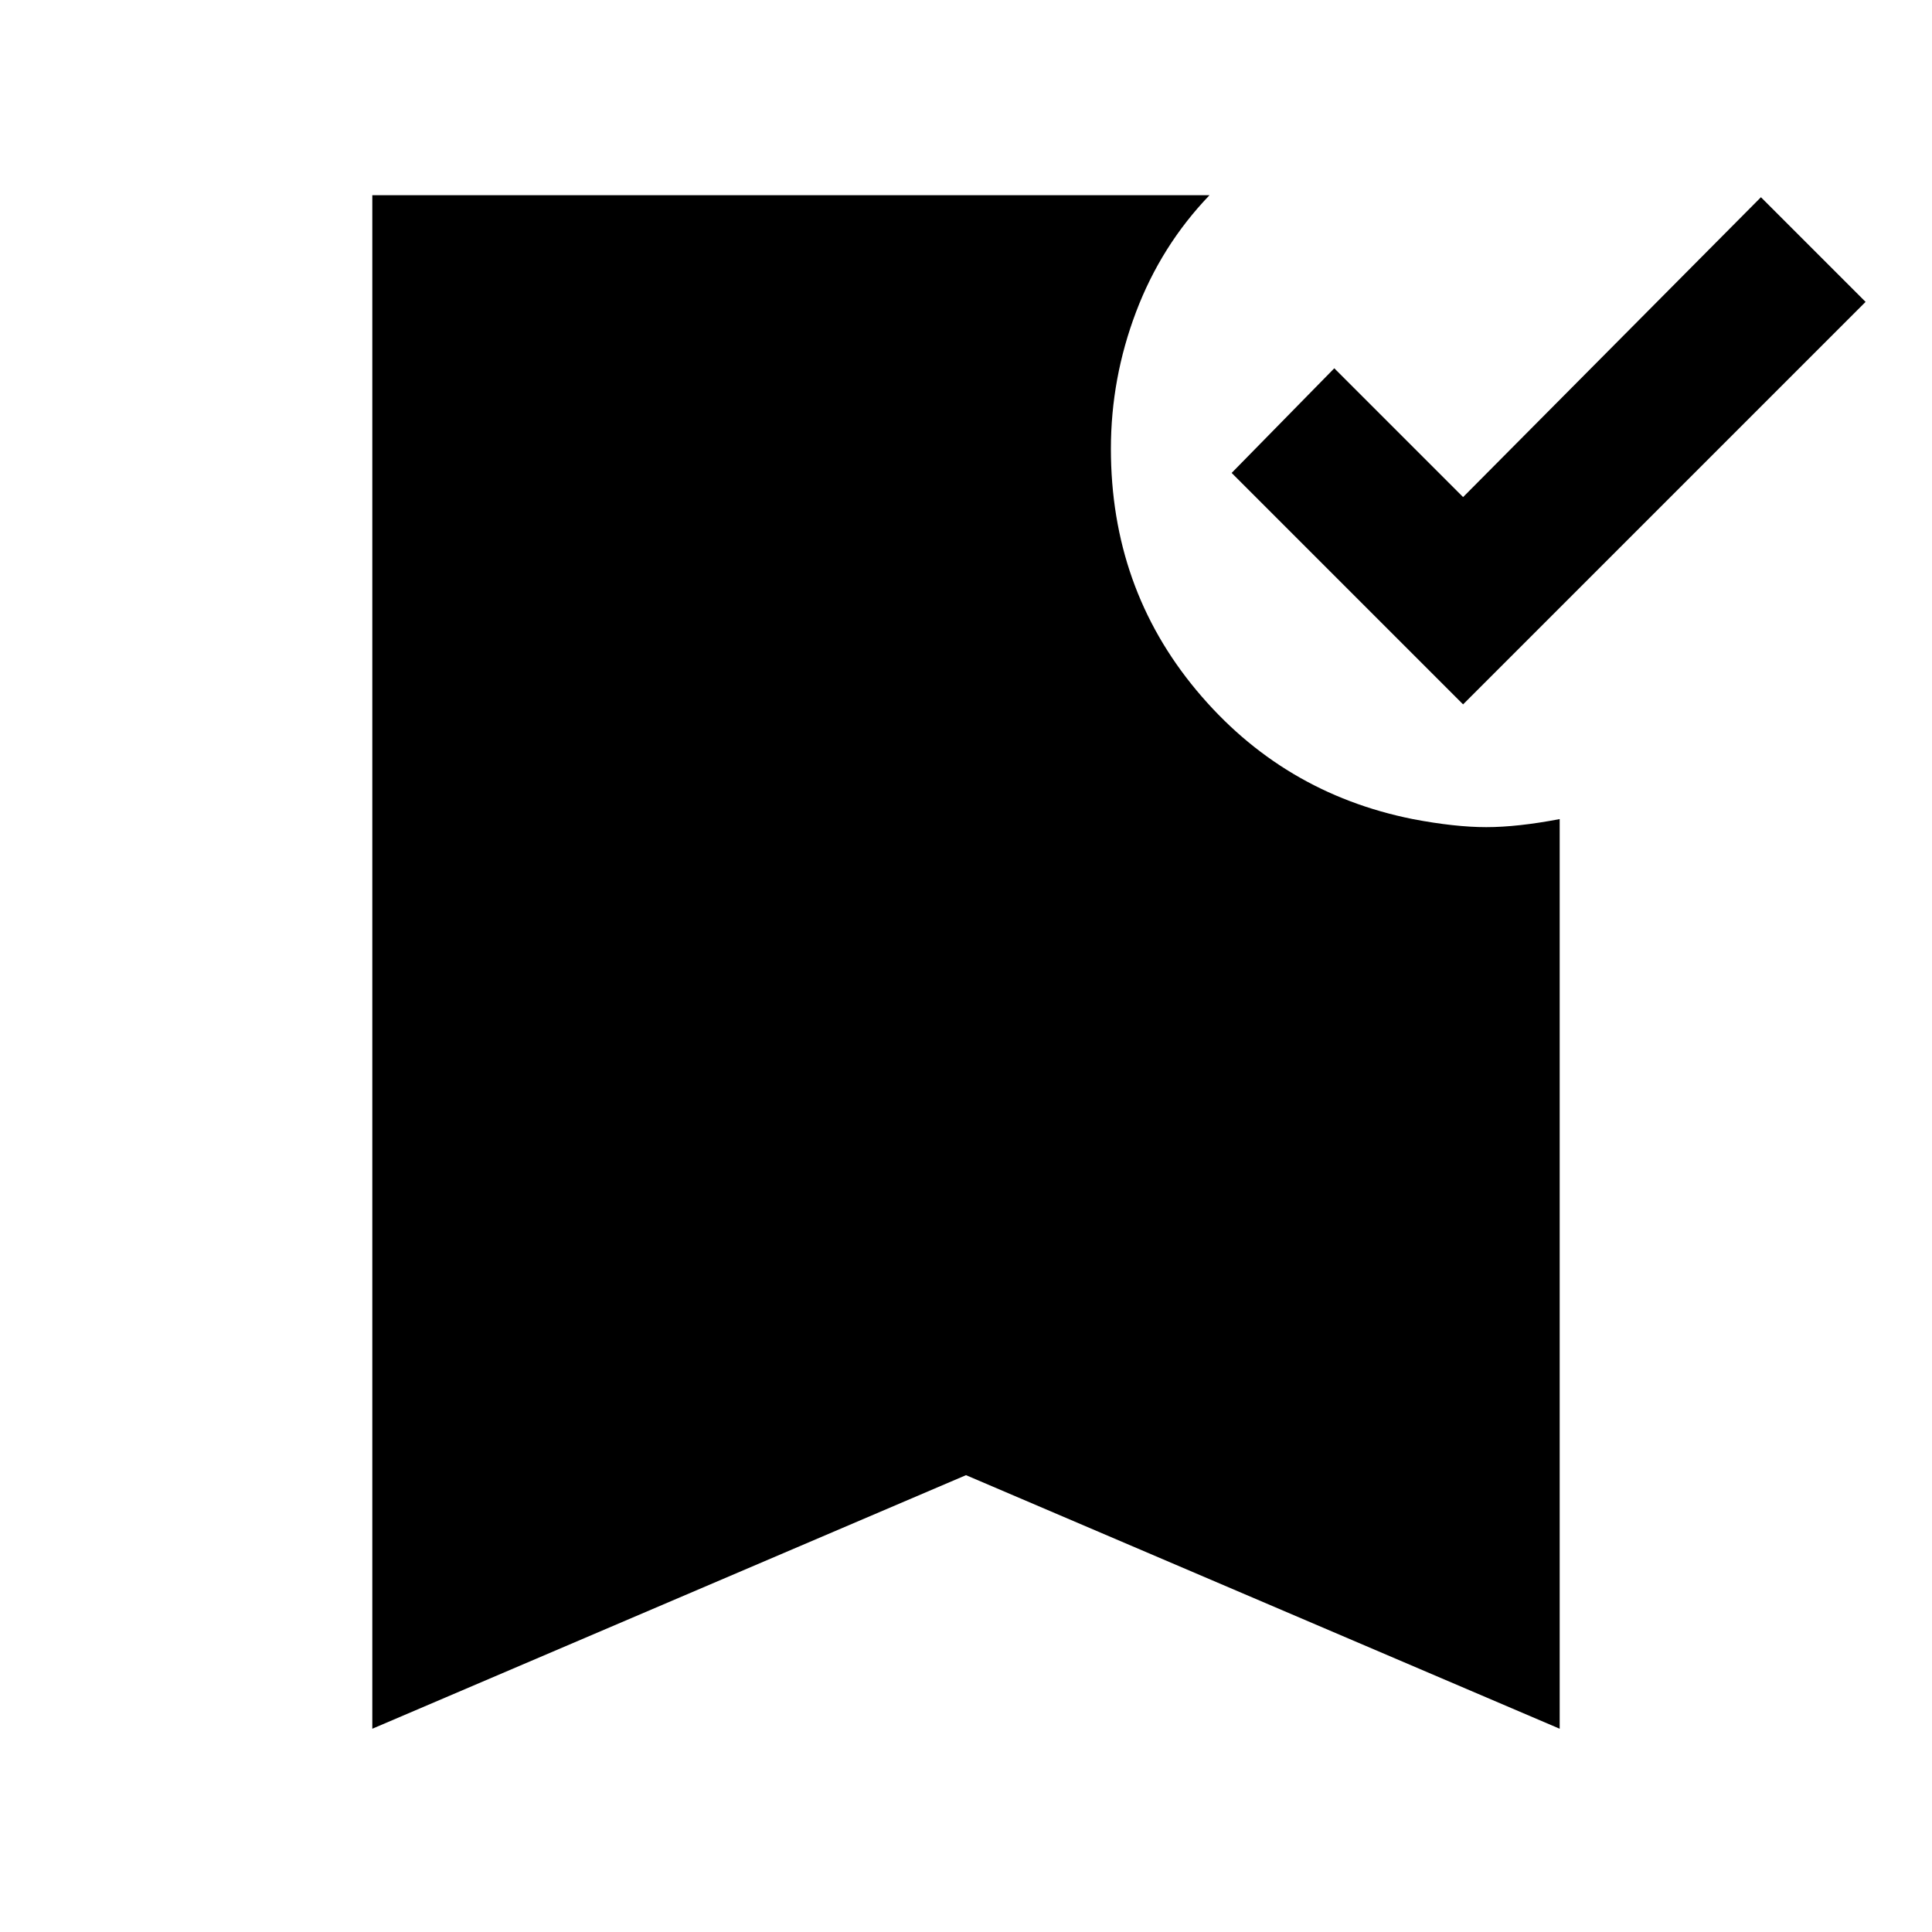 <svg xmlns="http://www.w3.org/2000/svg" height="48" width="48"><path d="m36.35 17.5-5.75-5.75 2.55-2.6 3.2 3.2 7.4-7.45 2.6 2.6ZM9.25 42.95V4.85h20.8q-1.2 1.25-1.825 2.9t-.625 3.4q0 3.45 2.125 6t5.375 3.2q1.05.2 1.825.2.775 0 1.825-.2v22.6L24 36.65Z"/></svg>